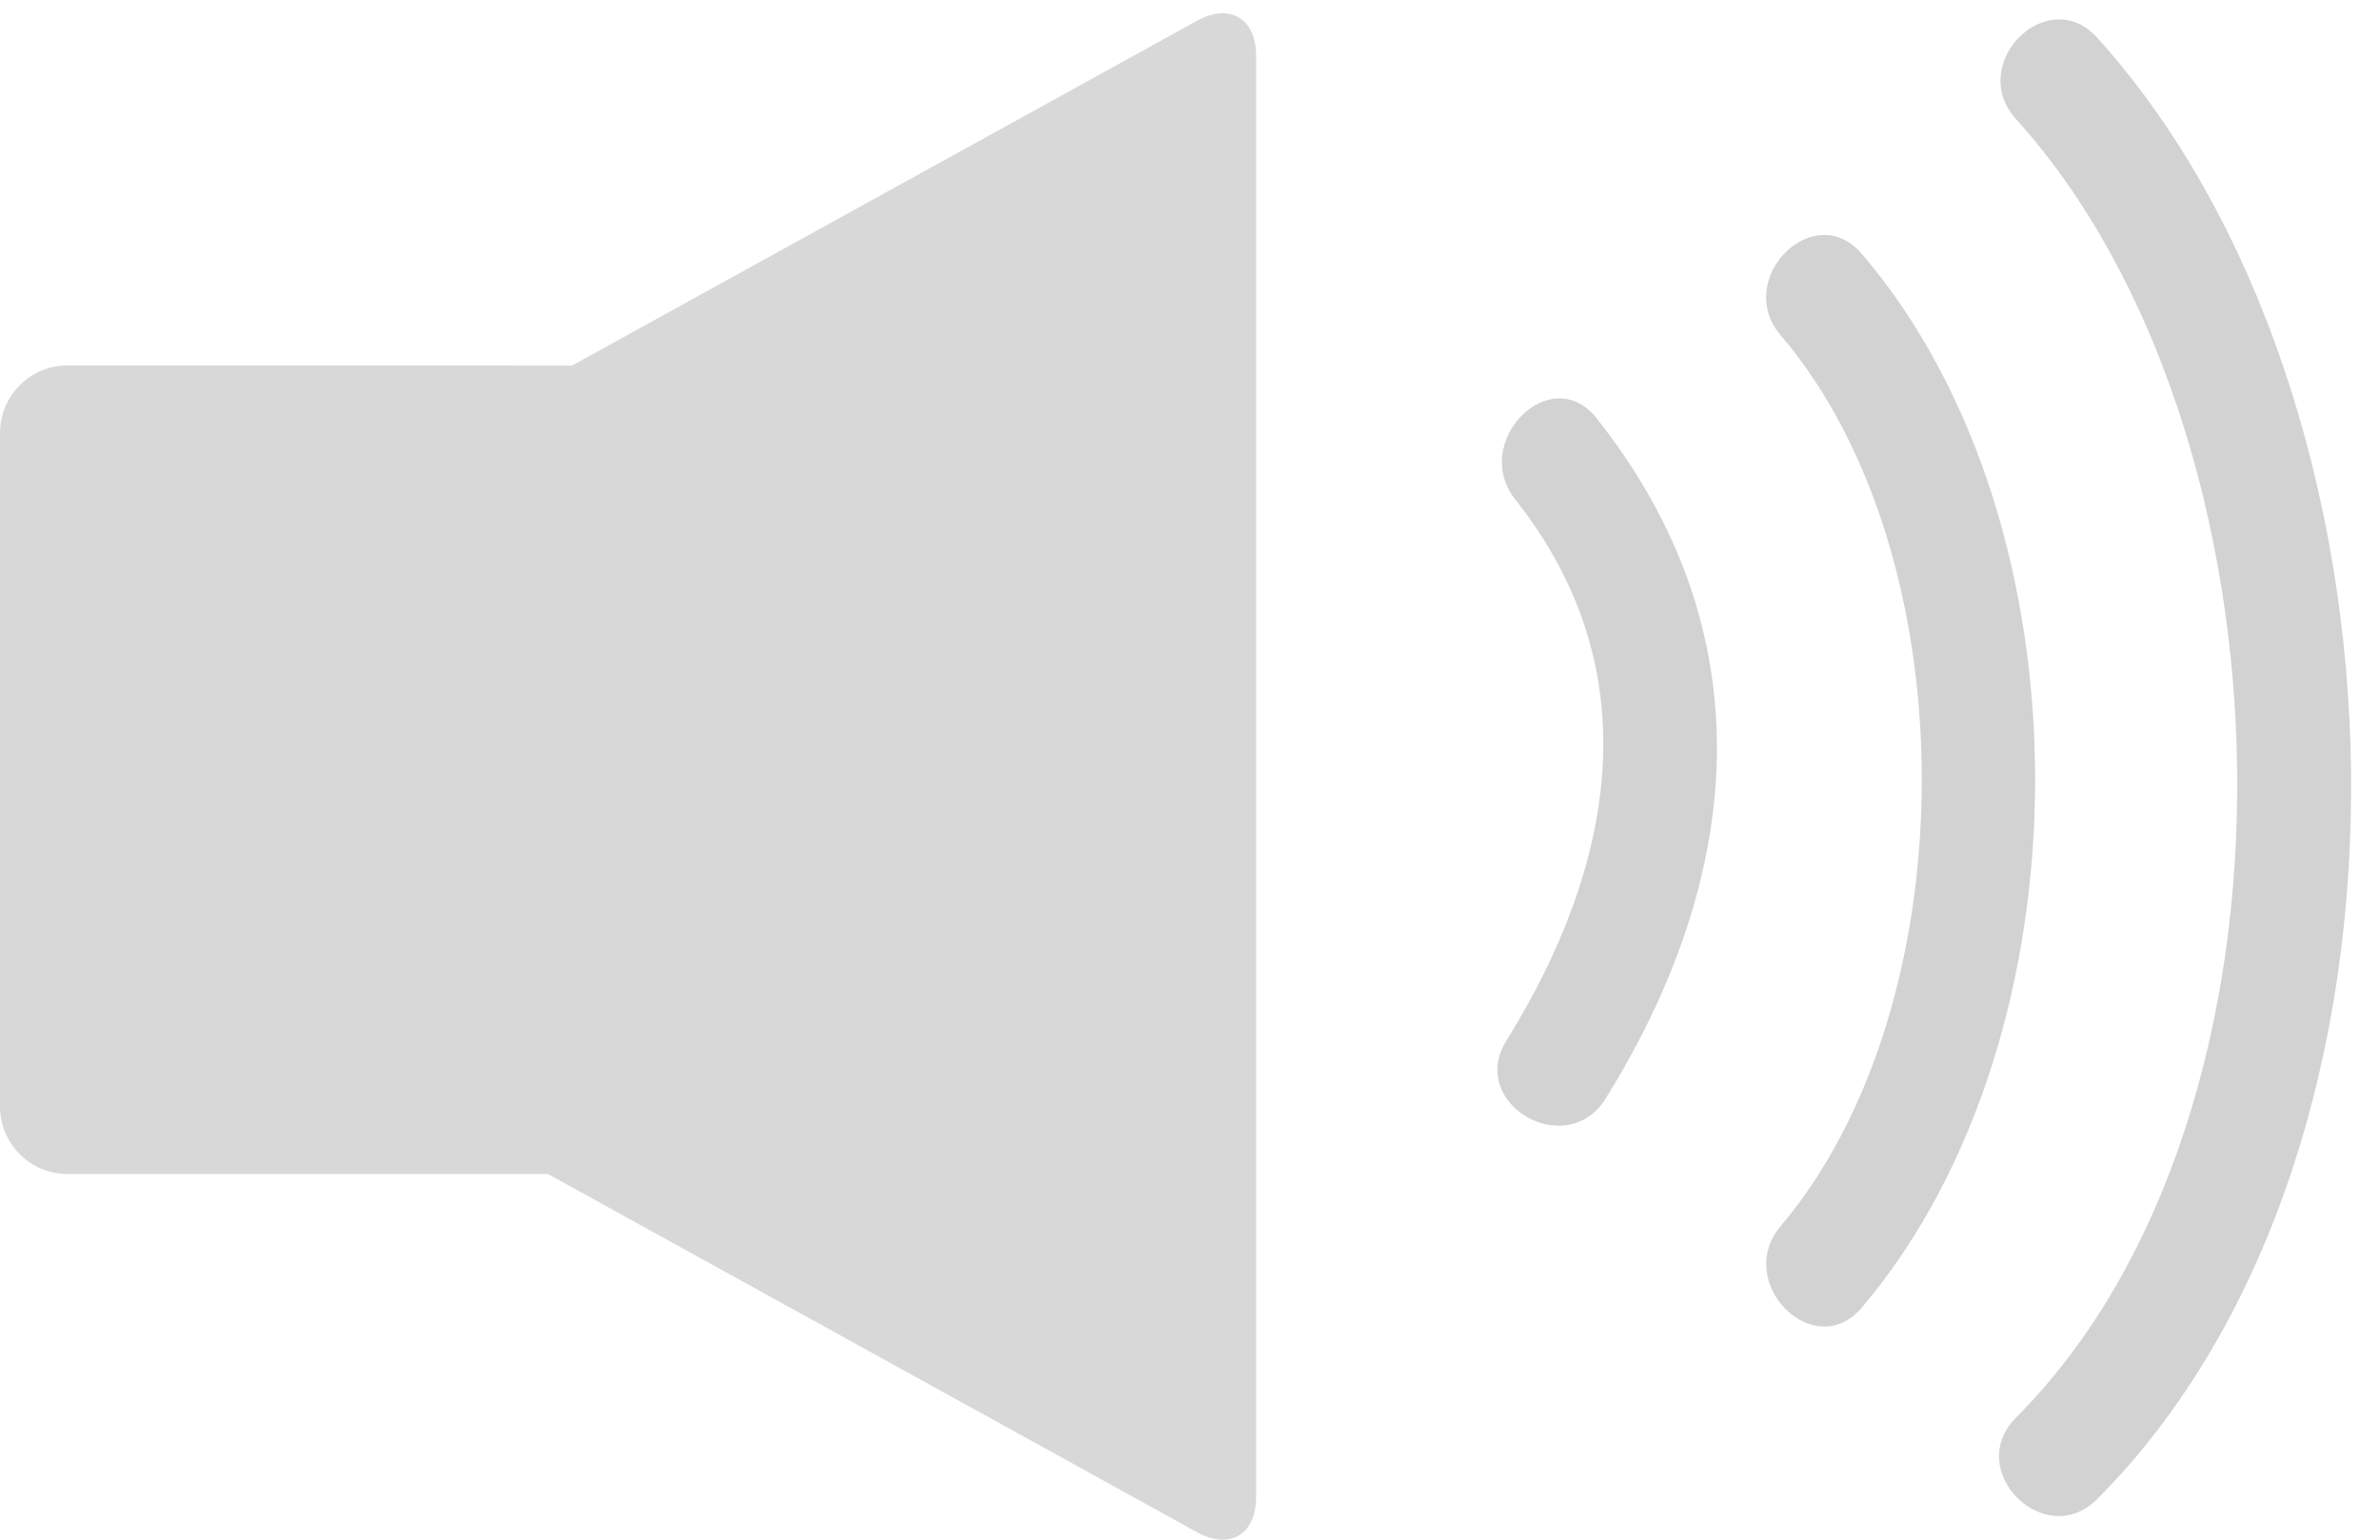 <?xml version="1.0" encoding="UTF-8" standalone="no"?>
<svg width="34px" height="22px" viewBox="0 0 34 22" version="1.1" xmlns="http://www.w3.org/2000/svg" xmlns:xlink="http://www.w3.org/1999/xlink" xmlns:sketch="http://www.bohemiancoding.com/sketch/ns">
    <!-- Generator: Sketch 3.3.2 (12043) - http://www.bohemiancoding.com/sketch -->
    <title>Volume ICON</title>
    <desc>Created with Sketch.</desc>
    <defs></defs>
    <g id="Icons-1" stroke="none" stroke-width="1" fill="none" fill-rule="evenodd" sketch:type="MSPage">
        <g id="256" sketch:type="MSArtboardGroup" transform="translate(-111, -117)">
            <g id="Volume-ICON" sketch:type="MSLayerGroup" transform="translate(111, 117)">
                <path d="M21.648,7.139 C23.588,9.587 23.071,12.374 21.52,14.869 C20.959,15.77 22.379,16.595 22.937,15.698 C24.931,12.492 25.225,9.026 22.809,5.977 C22.151,5.147 20.998,6.318 21.648,7.139 L21.648,7.139 Z" id="Shape" fill="#D2D2D2" sketch:type="MSShapeGroup"></path>
                <path d="M26.6,3.63 C25.911,2.823 24.755,3.991 25.439,4.792 C28.135,7.951 28.117,14.355 25.439,17.519 C24.759,18.322 25.914,19.491 26.6,18.681 C29.887,14.798 29.908,7.507 26.6,3.63 L26.6,3.63 Z" id="Shape" fill="#D2D2D2" sketch:type="MSShapeGroup"></path>
                <path d="M29.96,0.539 C29.249,-0.249 28.091,0.917 28.799,1.7 C32.855,6.187 33.17,15.871 28.799,20.258 C28.051,21.008 29.212,22.171 29.96,21.42 C34.981,16.38 34.609,5.683 29.96,0.539 L29.96,0.539 Z" id="Shape" fill="#D2D2D2" sketch:type="MSShapeGroup"></path>
                <path d="M0.963,5.222 C0.432,5.222 0,5.653 0,6.185 L0,15.812 C0,16.343 0.431,16.775 0.963,16.775 L7.827,16.775 L17.1,21.893 C17.568,22.151 17.944,21.927 17.944,21.394 L17.944,0.795 C17.944,0.261 17.566,0.04 17.1,0.297 L8.173,5.223 C8.157,5.223 0.963,5.222 0.963,5.222 Z" id="Rectangle-4" fill="#D8D8D8" sketch:type="MSShapeGroup"></path>
            </g>
        </g>
    </g>
</svg>